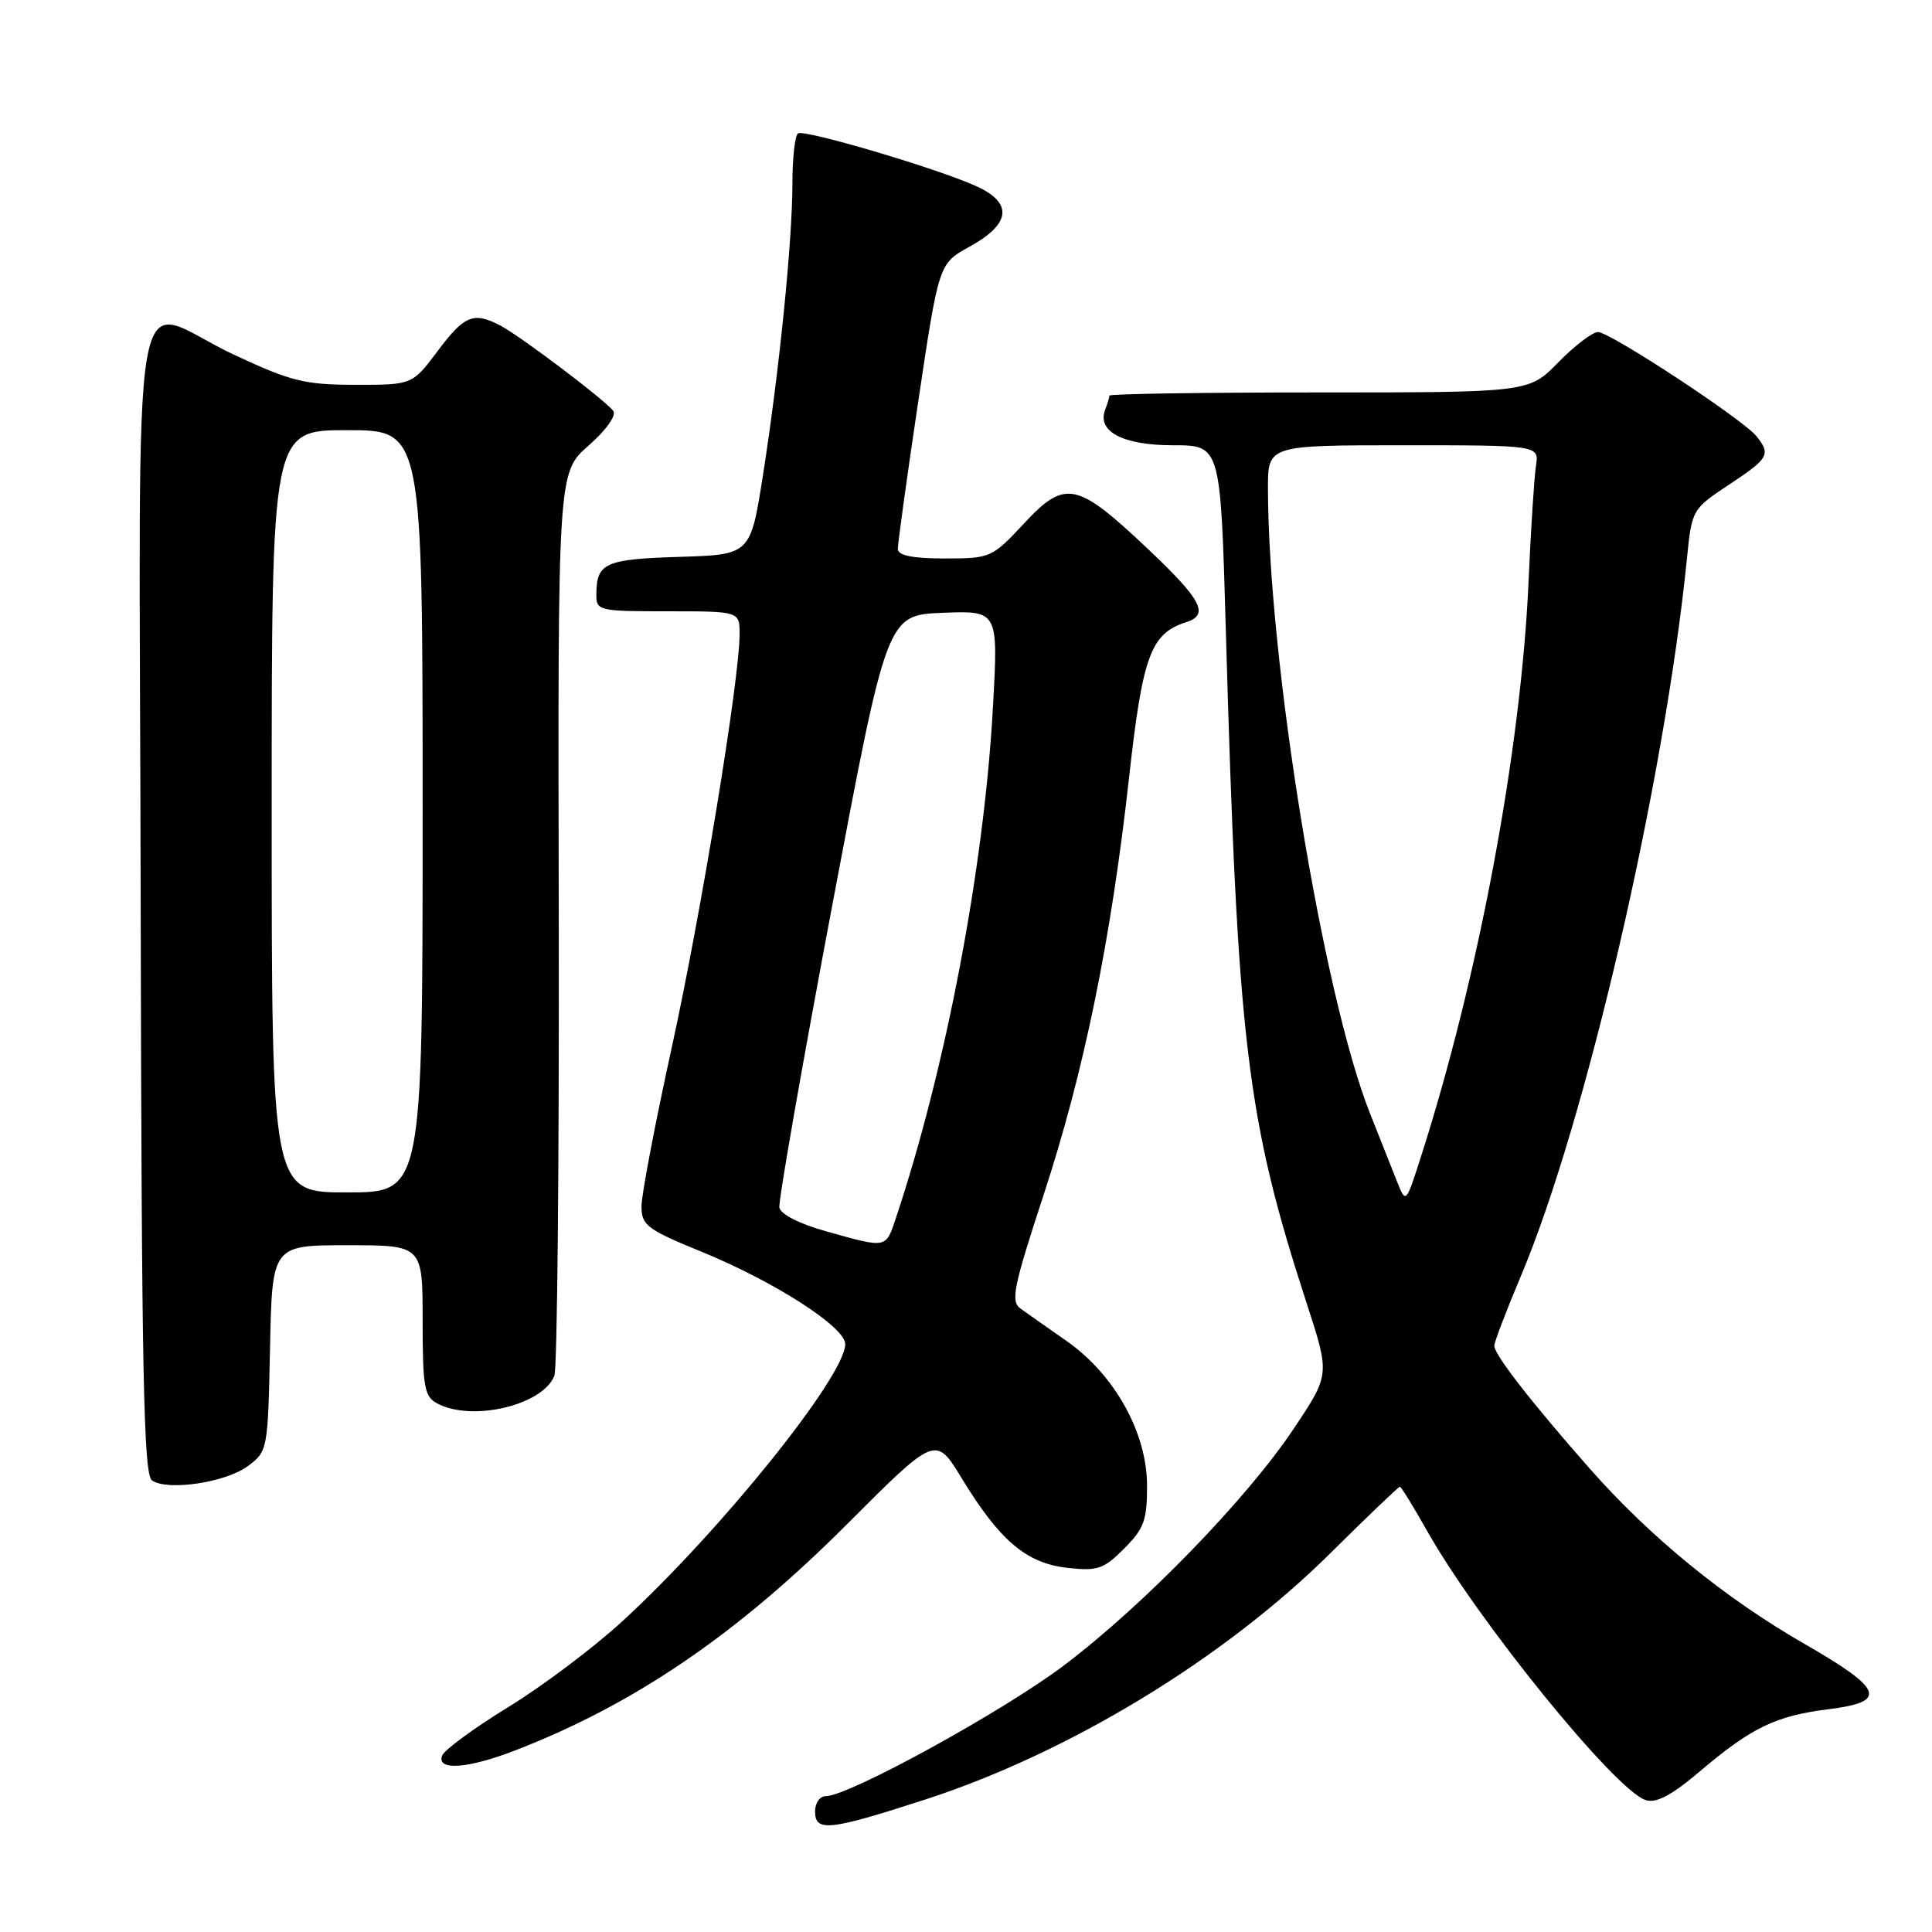 <?xml version="1.0" encoding="UTF-8" standalone="no"?>
<!DOCTYPE svg PUBLIC "-//W3C//DTD SVG 1.1//EN" "http://www.w3.org/Graphics/SVG/1.1/DTD/svg11.dtd" >
<svg xmlns="http://www.w3.org/2000/svg" xmlns:xlink="http://www.w3.org/1999/xlink" version="1.1" viewBox="0 0 256 256">
 <g >
 <path fill="currentColor"
d=" M 122.56 238.46 C 141.68 232.26 162.20 219.78 176.33 205.76 C 181.19 200.94 185.31 197.00 185.49 197.00 C 185.66 197.00 187.26 199.59 189.04 202.75 C 195.74 214.68 214.05 237.25 218.06 238.52 C 219.47 238.97 221.50 237.89 225.26 234.70 C 232.11 228.89 235.29 227.36 242.30 226.48 C 250.18 225.50 249.58 223.85 239.13 217.84 C 228.56 211.77 218.67 203.70 210.65 194.60 C 202.94 185.85 198.00 179.50 198.00 178.33 C 198.00 177.84 199.59 173.67 201.53 169.07 C 210.14 148.66 220.55 103.66 223.53 73.99 C 224.18 67.54 224.23 67.45 229.09 64.23 C 234.37 60.74 234.67 60.22 232.75 57.81 C 230.98 55.59 213.35 44.00 211.74 44.00 C 211.01 44.00 208.65 45.80 206.50 48.00 C 202.59 52.00 202.59 52.00 174.80 52.00 C 159.51 52.00 147.00 52.19 147.00 52.42 C 147.00 52.65 146.75 53.49 146.44 54.29 C 145.33 57.18 148.80 59.00 155.44 59.00 C 161.73 59.00 161.73 59.00 162.42 83.25 C 163.99 138.40 165.17 148.20 173.18 172.81 C 176.21 182.13 176.21 182.13 171.50 189.20 C 165.33 198.49 151.61 212.64 141.00 220.66 C 132.93 226.76 112.46 238.00 109.42 238.00 C 108.64 238.00 108.00 238.90 108.00 240.00 C 108.00 242.78 109.84 242.58 122.56 238.46 Z  M 68.21 231.96 C 84.03 225.85 97.64 216.58 112.24 201.96 C 123.98 190.21 123.98 190.21 127.42 195.86 C 132.45 204.12 135.98 207.13 141.38 207.74 C 145.43 208.20 146.23 207.93 148.95 205.20 C 151.59 202.56 152.00 201.44 151.99 196.83 C 151.98 189.84 147.69 182.14 141.33 177.69 C 138.82 175.94 136.08 174.01 135.23 173.40 C 133.89 172.45 134.27 170.58 138.27 158.37 C 143.65 141.99 147.23 124.47 149.61 103.00 C 151.40 86.87 152.48 83.94 157.16 82.45 C 160.29 81.46 159.25 79.48 152.00 72.64 C 142.65 63.81 141.13 63.51 135.66 69.39 C 131.44 73.91 131.24 74.00 125.18 74.00 C 120.92 74.00 118.99 73.61 118.97 72.75 C 118.95 72.06 120.17 63.27 121.67 53.21 C 124.40 34.93 124.40 34.93 128.45 32.70 C 133.98 29.66 134.27 26.87 129.30 24.64 C 124.03 22.27 106.66 17.14 105.75 17.67 C 105.34 17.92 105.00 20.88 105.00 24.26 C 105.00 31.93 103.26 49.20 101.09 63.00 C 99.44 73.50 99.44 73.50 90.00 73.79 C 80.17 74.09 79.04 74.60 79.02 78.75 C 79.00 80.93 79.31 81.00 88.50 81.00 C 98.00 81.00 98.00 81.00 98.00 84.03 C 98.00 90.02 92.87 121.24 88.97 138.99 C 86.79 148.95 85.00 158.33 85.00 159.85 C 85.00 162.35 85.72 162.90 92.93 165.85 C 102.62 169.81 112.00 175.84 112.00 178.10 C 112.00 182.34 95.44 202.92 82.43 214.86 C 78.62 218.35 71.82 223.47 67.31 226.22 C 62.81 228.98 58.89 231.86 58.59 232.62 C 57.81 234.66 61.96 234.37 68.21 231.96 Z  M 32.86 194.25 C 35.46 192.32 35.50 192.08 35.78 178.64 C 36.06 165.00 36.06 165.00 46.03 165.00 C 56.00 165.00 56.00 165.00 56.00 174.96 C 56.00 183.79 56.22 185.05 57.93 185.96 C 62.54 188.43 71.92 186.21 73.46 182.29 C 73.84 181.30 74.10 153.98 74.04 121.56 C 73.91 62.63 73.91 62.63 77.97 59.06 C 80.31 57.01 81.70 55.06 81.26 54.45 C 80.24 53.06 69.07 44.61 66.32 43.15 C 62.76 41.28 61.55 41.76 58.00 46.50 C 54.63 51.00 54.63 51.00 47.06 50.99 C 40.35 50.98 38.55 50.53 31.00 47.00 C 16.88 40.39 18.48 31.07 18.64 119.12 C 18.76 181.99 19.02 195.41 20.14 196.17 C 22.25 197.59 29.94 196.44 32.86 194.25 Z  M 185.09 156.50 C 184.43 154.85 182.83 150.80 181.52 147.50 C 175.27 131.72 168.05 87.53 168.01 64.75 C 168.00 59.00 168.00 59.00 185.97 59.00 C 203.95 59.00 203.95 59.00 203.52 61.75 C 203.29 63.26 202.85 70.08 202.55 76.90 C 201.56 99.38 195.91 129.54 188.21 153.50 C 186.28 159.50 186.28 159.50 185.09 156.50 Z  M 109.51 163.17 C 105.93 162.17 103.42 160.89 103.27 160.00 C 103.13 159.17 106.28 141.18 110.27 120.00 C 117.53 81.50 117.53 81.50 124.90 81.20 C 132.28 80.91 132.28 80.91 131.57 93.70 C 130.41 114.82 125.37 141.38 118.76 161.25 C 117.35 165.49 117.61 165.43 109.51 163.17 Z  M 36.00 107.50 C 36.00 57.00 36.00 57.00 46.00 57.00 C 56.00 57.00 56.00 57.00 56.00 107.50 C 56.00 158.00 56.00 158.00 46.00 158.00 C 36.00 158.00 36.00 158.00 36.00 107.50 Z "/>
</g>
</svg>